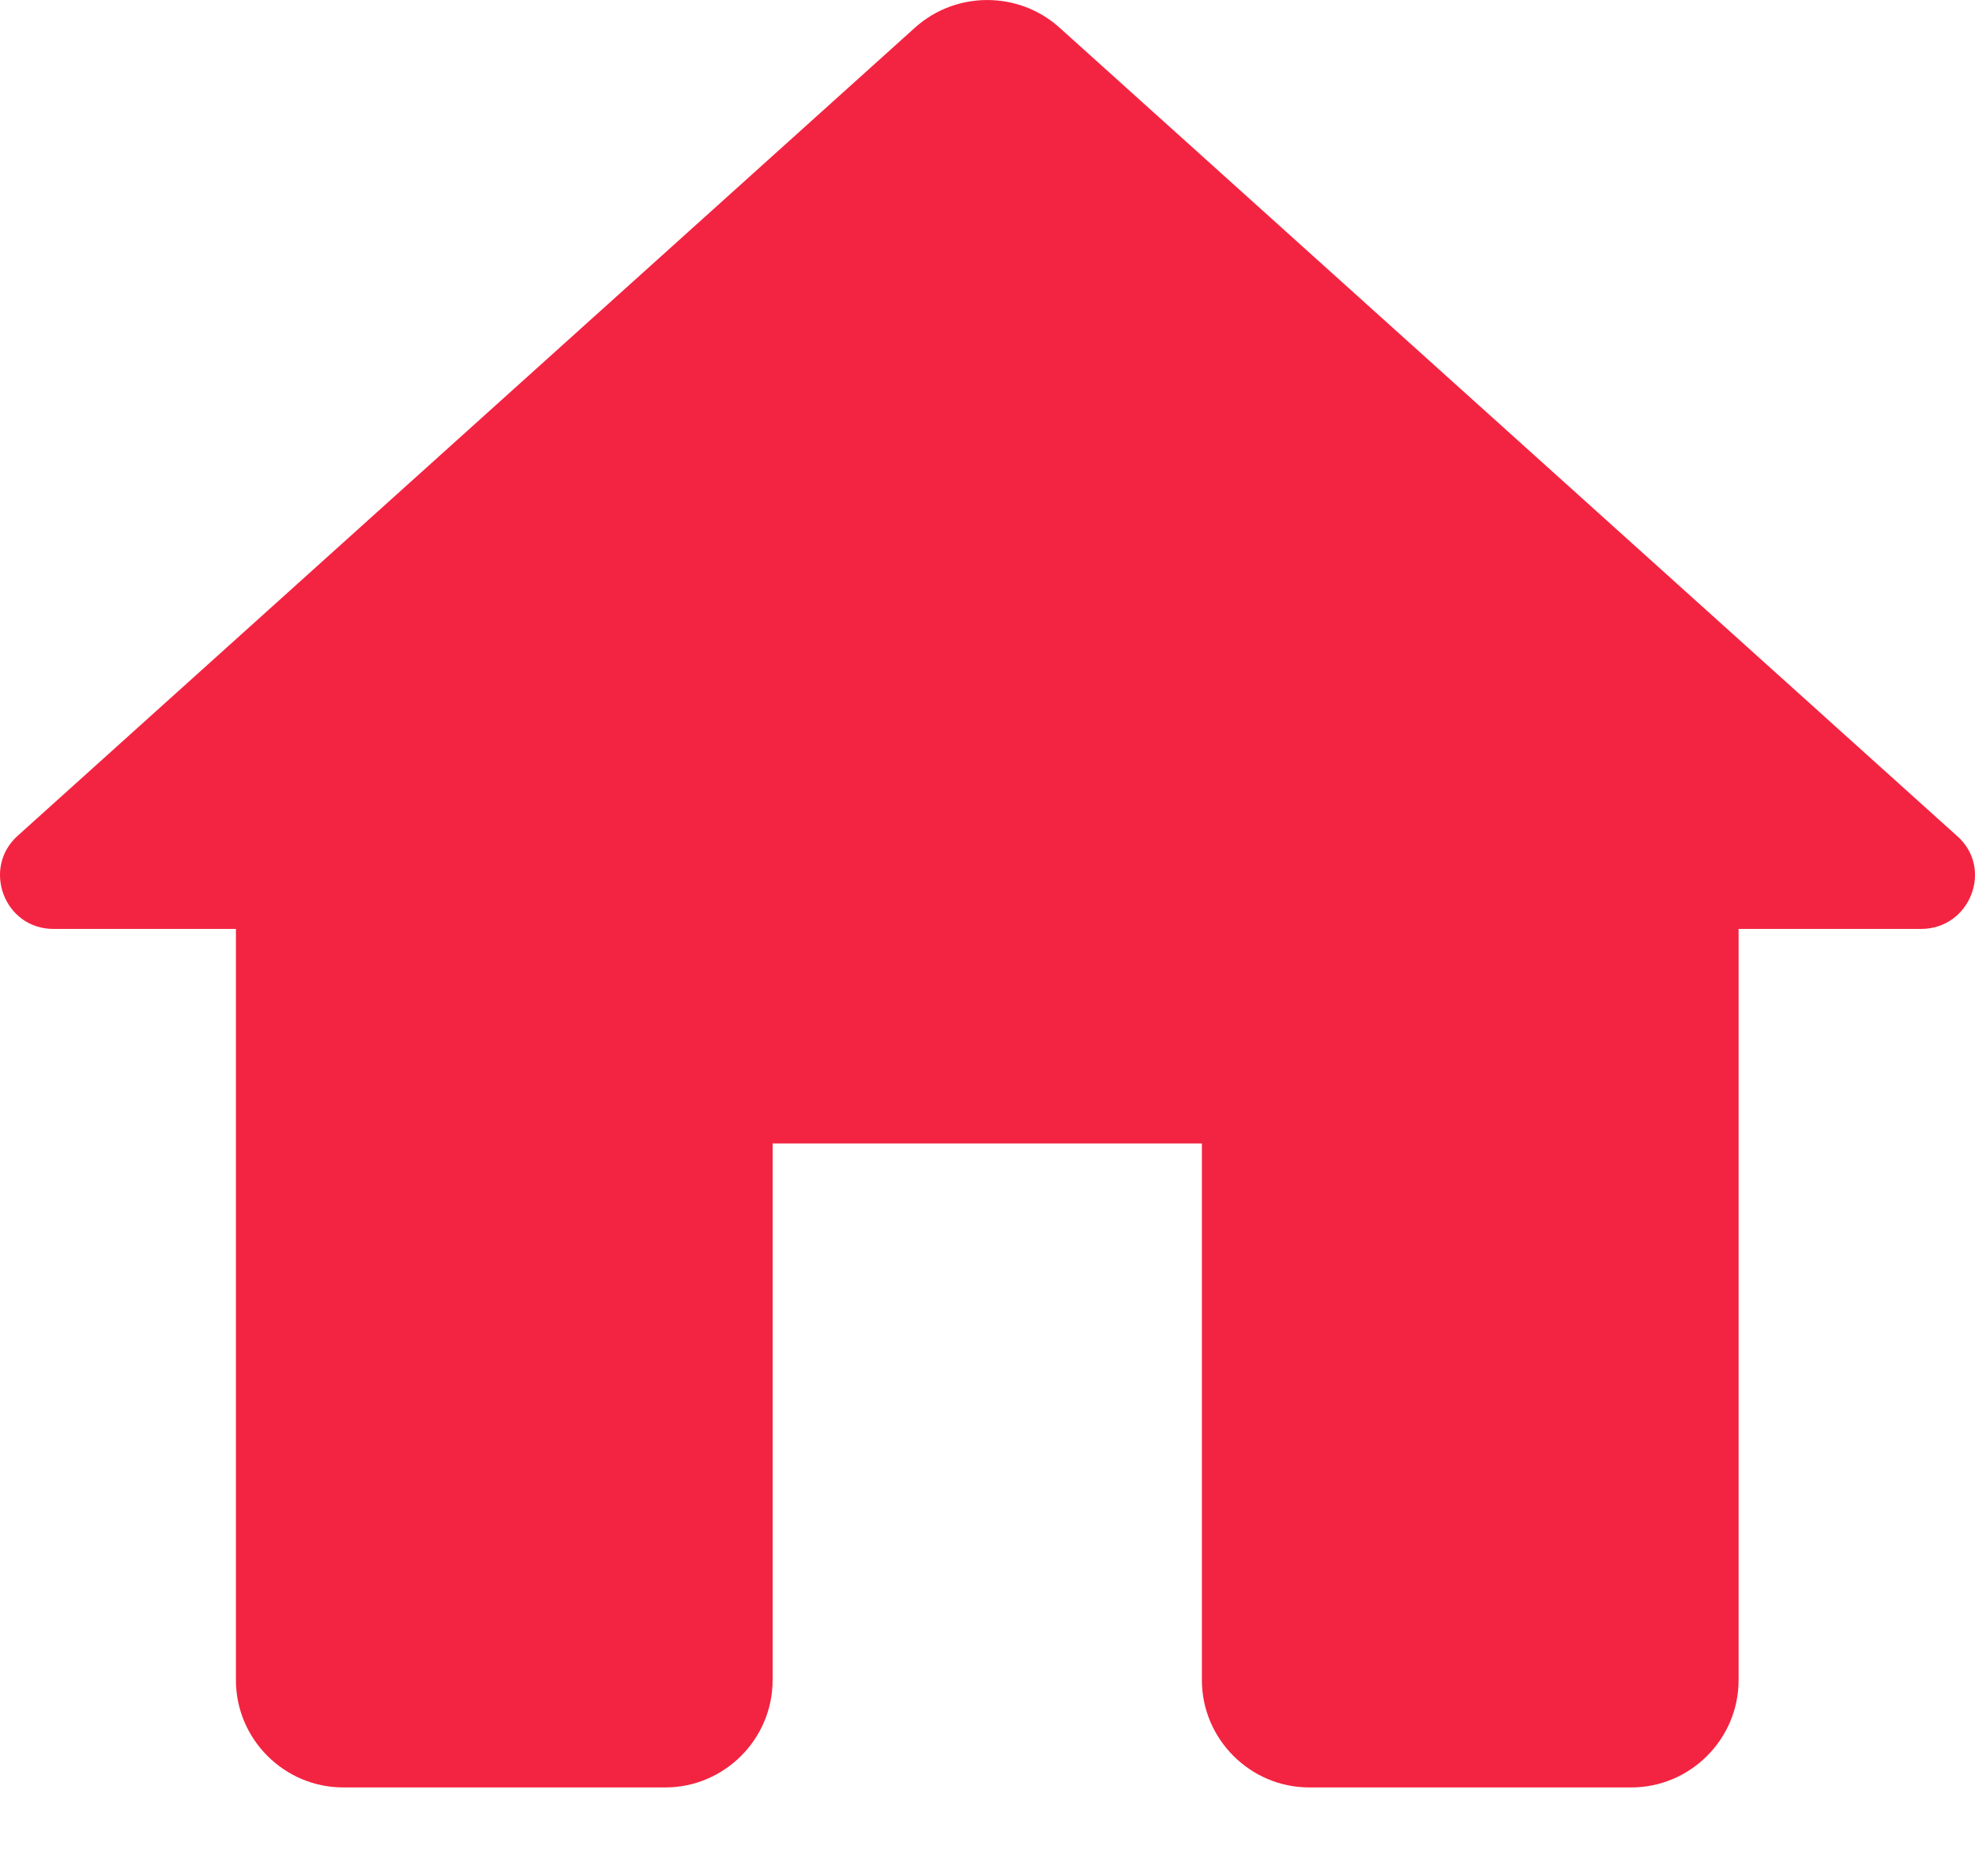 <svg width="20" height="19" viewBox="0 0 20 19" fill="none" xmlns="http://www.w3.org/2000/svg">
<path d="M7.824 17.016V11.581H12.171V17.016C12.171 17.614 12.661 18.103 13.258 18.103H16.519C17.117 18.103 17.606 17.614 17.606 17.016V9.408H19.454C19.954 9.408 20.193 8.788 19.813 8.462L10.726 0.277C10.313 -0.092 9.682 -0.092 9.269 0.277L0.182 8.462C-0.187 8.788 0.041 9.408 0.541 9.408H2.389V17.016C2.389 17.614 2.878 18.103 3.476 18.103H6.737C7.335 18.103 7.824 17.614 7.824 17.016Z" fill="#F32441"/>
</svg>
